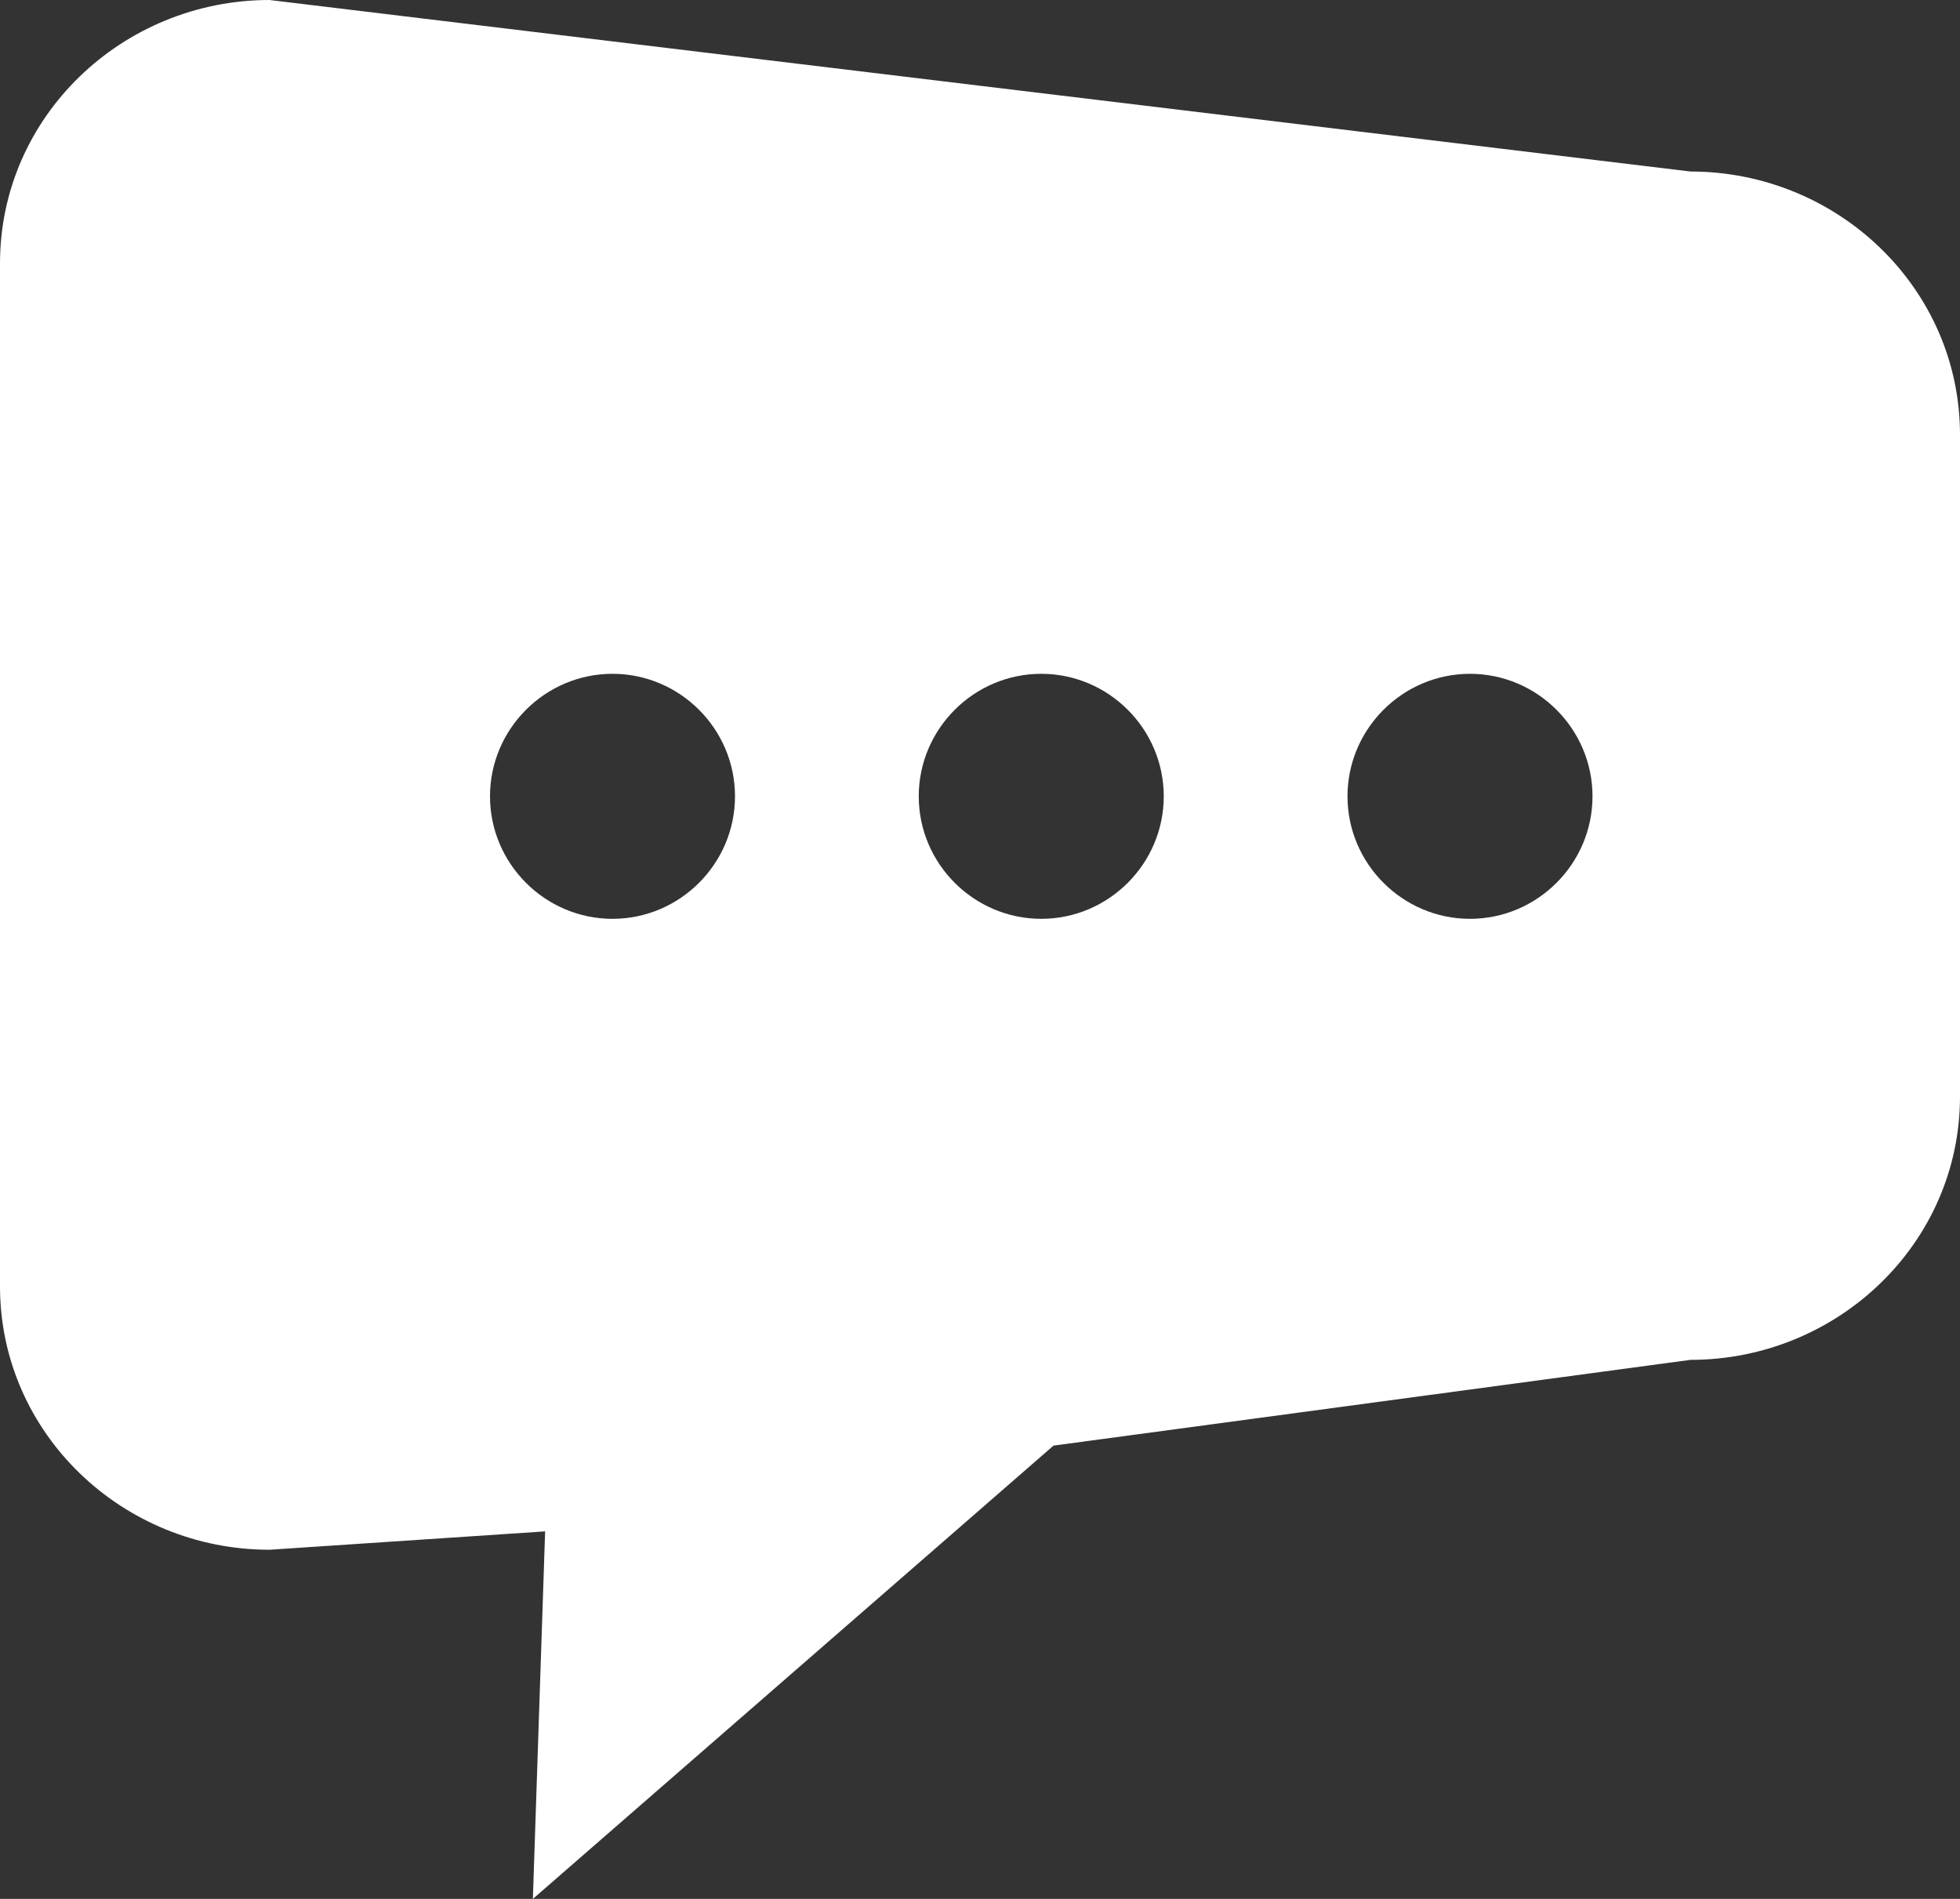 <?xml version="1.0" encoding="utf-8"?>
<!-- Generator: Adobe Illustrator 20.0.0, SVG Export Plug-In . SVG Version: 6.00 Build 0)  -->
<svg version="1.1" id="图层_1" xmlns="http://www.w3.org/2000/svg" xmlns:xlink="http://www.w3.org/1999/xlink" x="0px" y="0px"
	 viewBox="0 0 32 31" style="enable-background:new 0 0 32 31;" xml:space="preserve">
<rect x="0" y="0" width="32" height="31" fill="#333333" stroke="none"/>
<style type="text/css">
	.st0{fill:#FFFFFF;}
</style>
<path class="st0" d="M27.6,2.8L4.4,0C2,0,0,1.9,0,4.3V21c0,2.4,2,4.3,4.4,4.3L8.9,25l-0.2,6l8.5-7.4l10.4-1.4c2.4,0,4.4-1.9,4.4-4.3
	V7.1C32,4.7,30,2.8,27.6,2.8z M10,15c-1.1,0-2-0.9-2-2s0.9-2,2-2s2,0.9,2,2S11.1,15,10,15z M17,15c-1.1,0-2-0.9-2-2s0.9-2,2-2
	s2,0.9,2,2S18.1,15,17,15z M24,15c-1.1,0-2-0.9-2-2s0.9-2,2-2s2,0.9,2,2S25.1,15,24,15z"/>
</svg>
